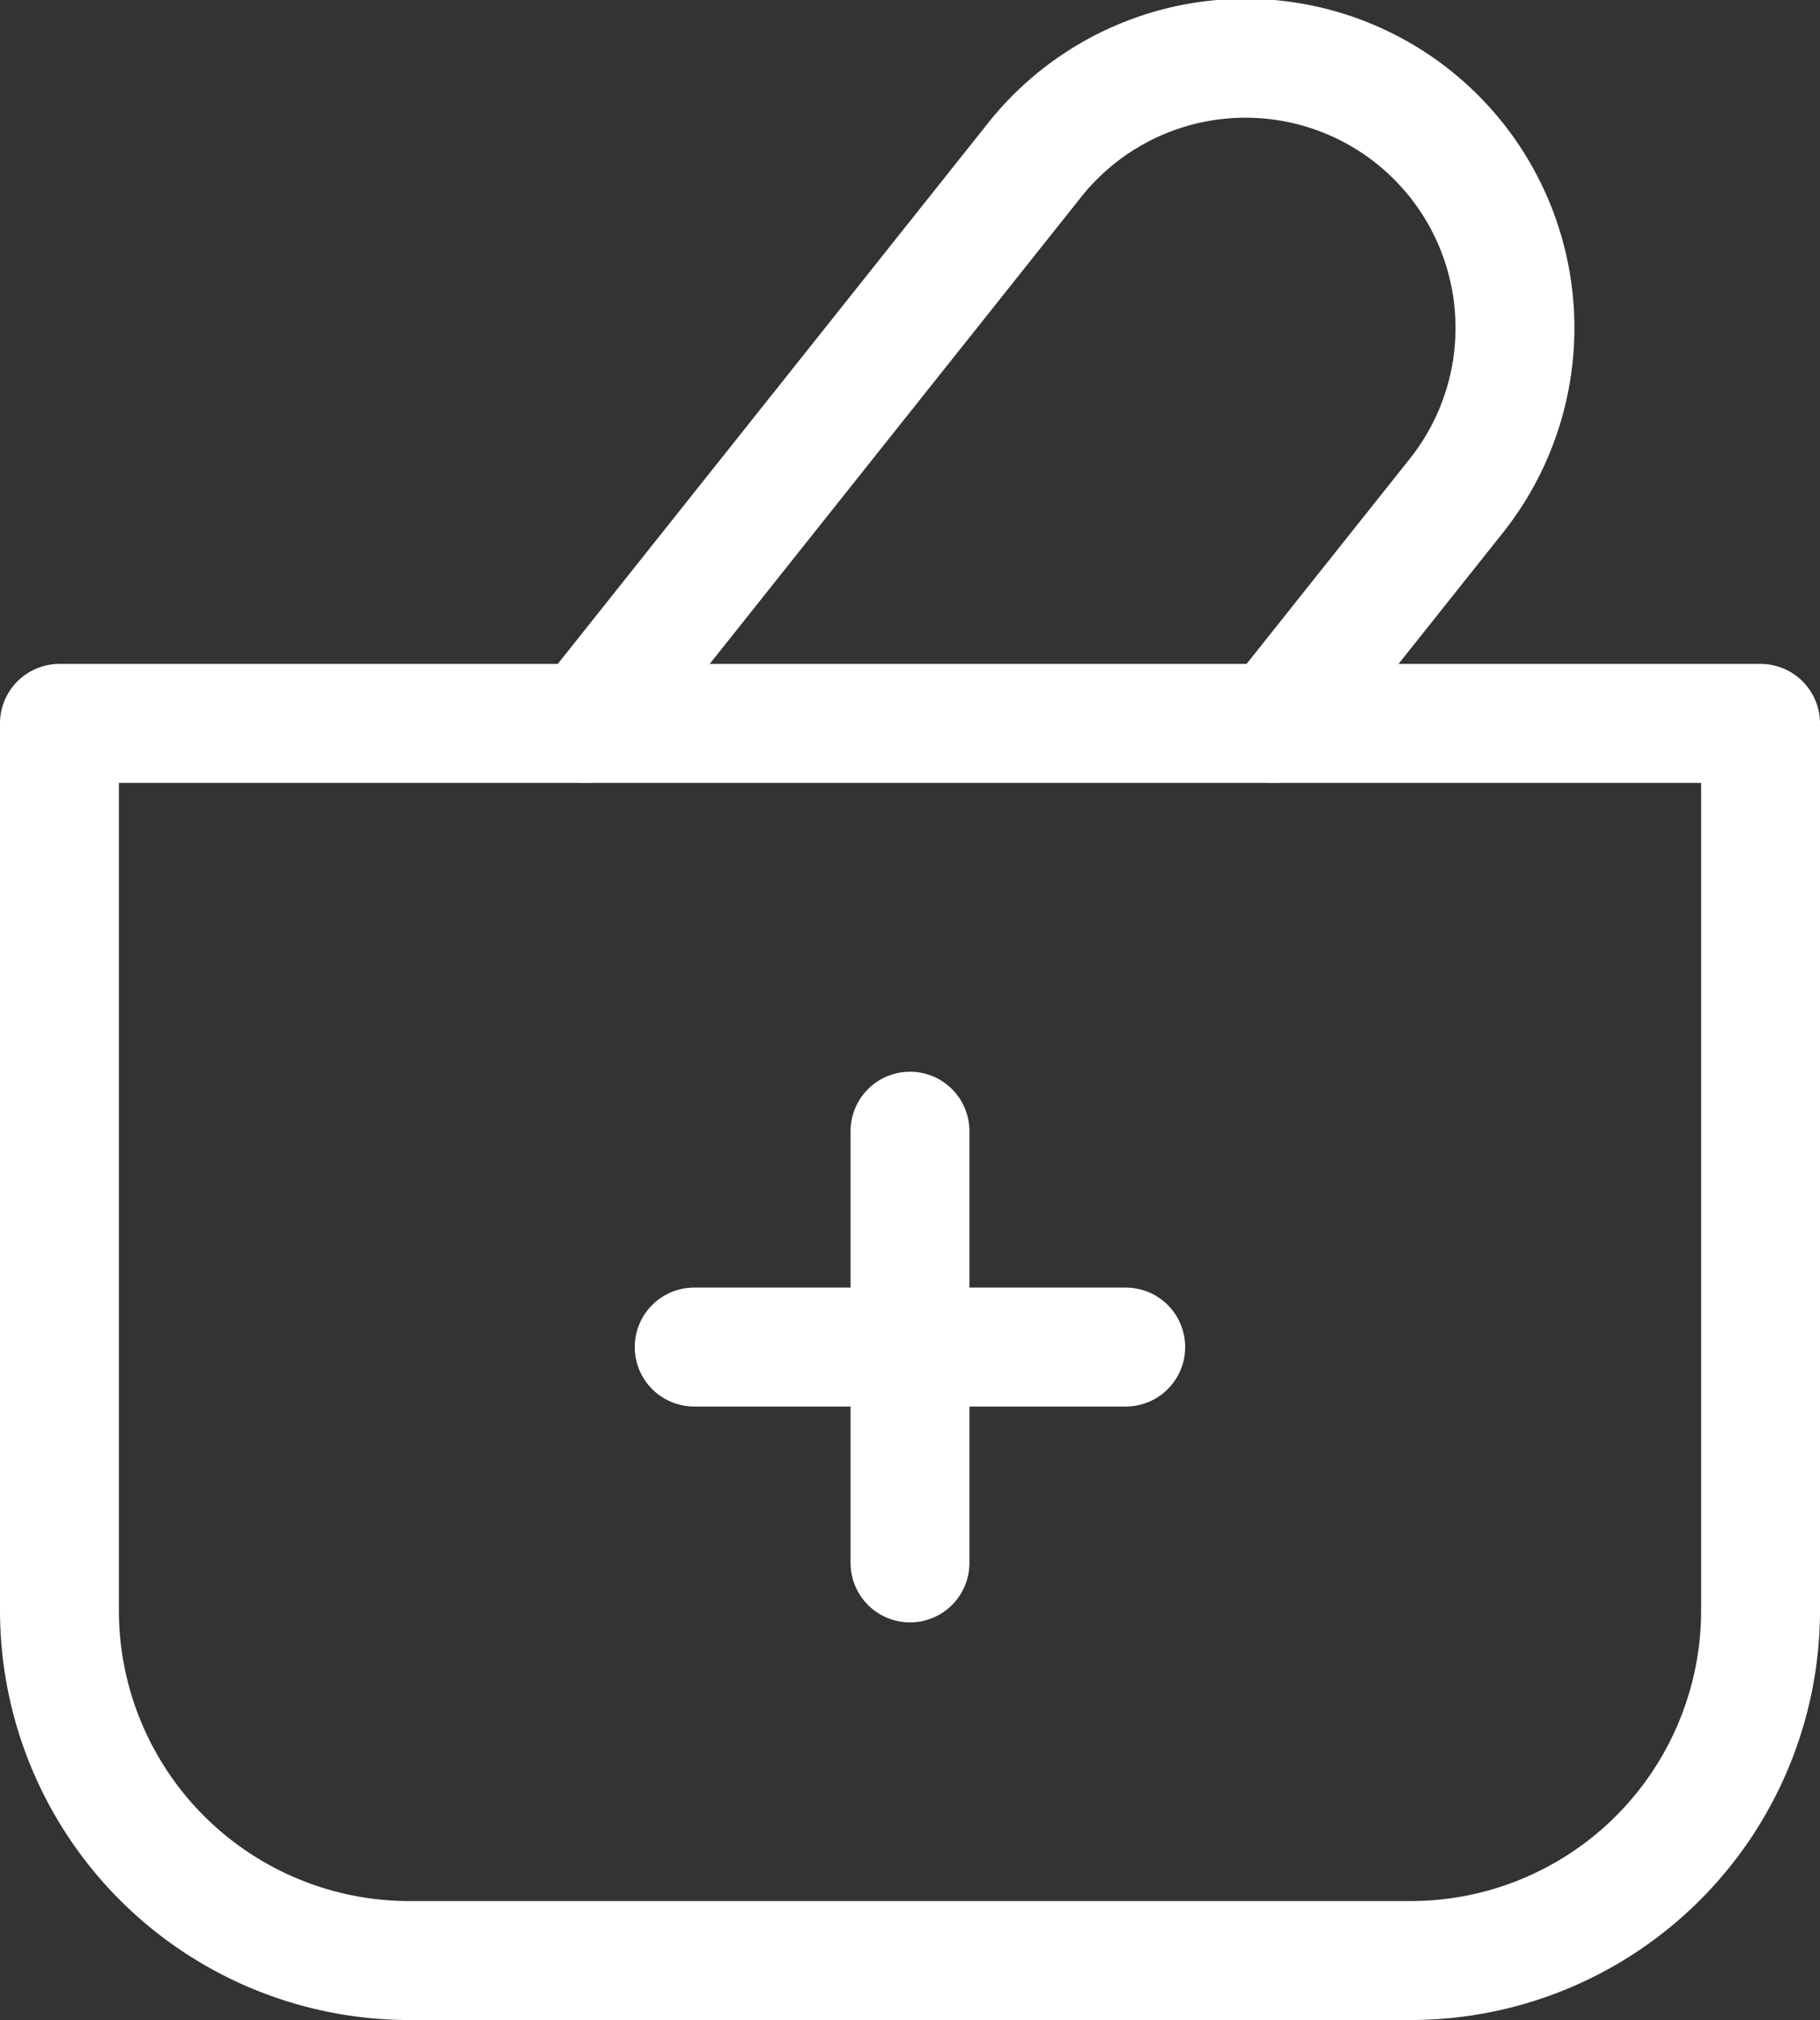 <svg xmlns="http://www.w3.org/2000/svg" width="22.964" height="25.473" viewBox="0 0 22.964 25.473">
  <rect x="0" y="0" width="22.964" height="25.473" fill="#333333" stroke="none"/>
  <g id="그룹_43" data-name="그룹 43" transform="translate(0.75 0.753)">
    <path id="패스_46" data-name="패스 46" d="M1.5,14.826V26.011a4.416,4.416,0,0,0,4.415,4.415H18.549a4.416,4.416,0,0,0,4.415-4.415V14.826Z" transform="translate(-1.5 -6.457)" fill="none" stroke="#fff" stroke-linecap="round" stroke-linejoin="round" stroke-width="1.5"/>
    <path id="패스_47" data-name="패스 47" d="M20.778,9.869l2.27-2.851a3.4,3.4,0,1,0-5.32-4.235L12.087,9.869" transform="translate(-5.438 -1.5)" fill="none" stroke="#fff" stroke-linecap="round" stroke-linejoin="round" stroke-width="1.5"/>
    <line id="선_41" data-name="선 41" y2="5.444" transform="translate(10.732 13.511)" fill="none" stroke="#fff" stroke-linecap="round" stroke-linejoin="round" stroke-width="1.5"/>
    <line id="선_42" data-name="선 42" x2="5.445" transform="translate(8.009 16.233)" fill="none" stroke="#fff" stroke-linecap="round" stroke-linejoin="round" stroke-width="1.5"/>
  </g>
</svg>
